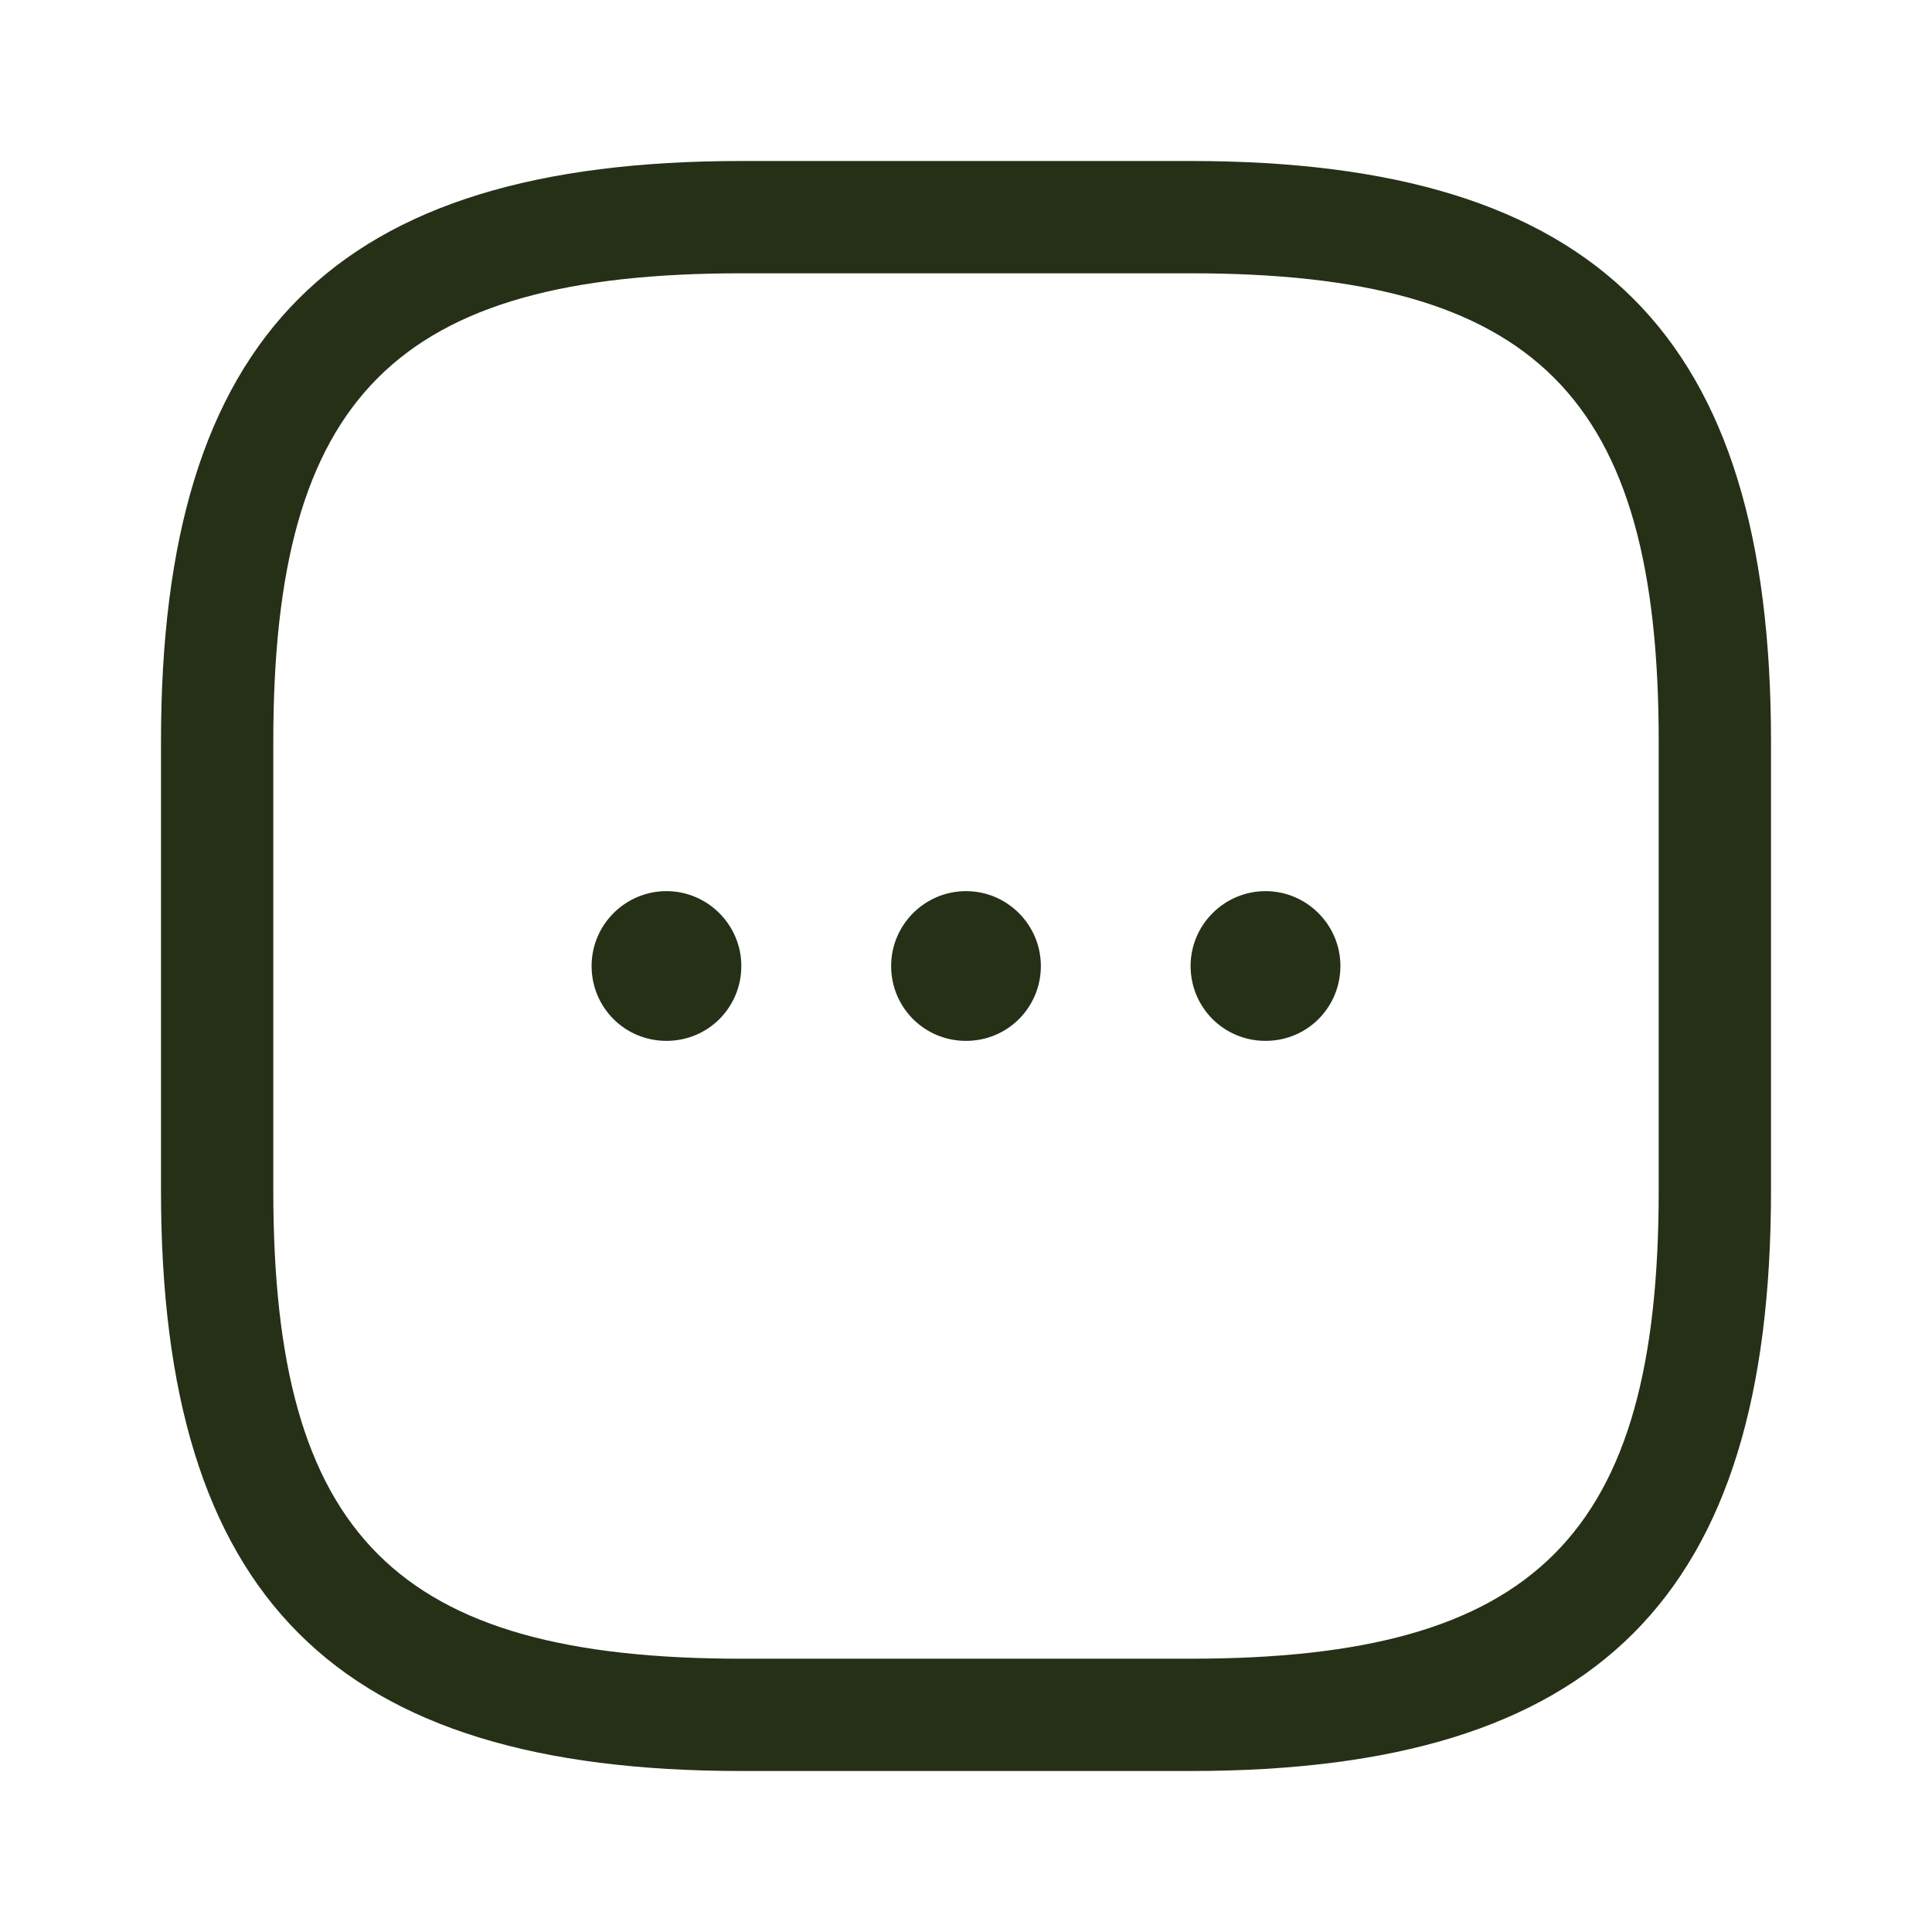 <svg width="24" height="24" viewBox="0 0 24 24" fill="none" xmlns="http://www.w3.org/2000/svg">
<path d="M14.791 22H9.209C4.158 22 2 19.842 2 14.791V9.209C2 4.158 4.158 2 9.209 2H14.791C19.842 2 22 4.158 22 9.209V14.791C22 19.842 19.842 22 14.791 22ZM9.209 3.395C4.921 3.395 3.395 4.921 3.395 9.209V14.791C3.395 19.079 4.921 20.605 9.209 20.605H14.791C19.079 20.605 20.605 19.079 20.605 14.791V9.209C20.605 4.921 19.079 3.395 14.791 3.395H9.209Z" fill="#253017"/>
<path d="M12 12.93C11.479 12.93 11.07 12.512 11.07 12C11.07 11.488 11.488 11.07 12 11.07C12.512 11.07 12.93 11.488 12.93 12C12.93 12.512 12.521 12.93 12 12.93Z" fill="#253017"/>
<path d="M15.721 12.93C15.2 12.93 14.79 12.512 14.79 12C14.79 11.488 15.209 11.07 15.721 11.07C16.232 11.07 16.651 11.488 16.651 12C16.651 12.512 16.242 12.93 15.721 12.93Z" fill="#253017"/>
<path d="M8.279 12.93C7.758 12.93 7.349 12.512 7.349 12C7.349 11.488 7.767 11.07 8.279 11.07C8.79 11.07 9.209 11.488 9.209 12C9.209 12.512 8.8 12.93 8.279 12.93Z" fill="#253017"/>
</svg>
